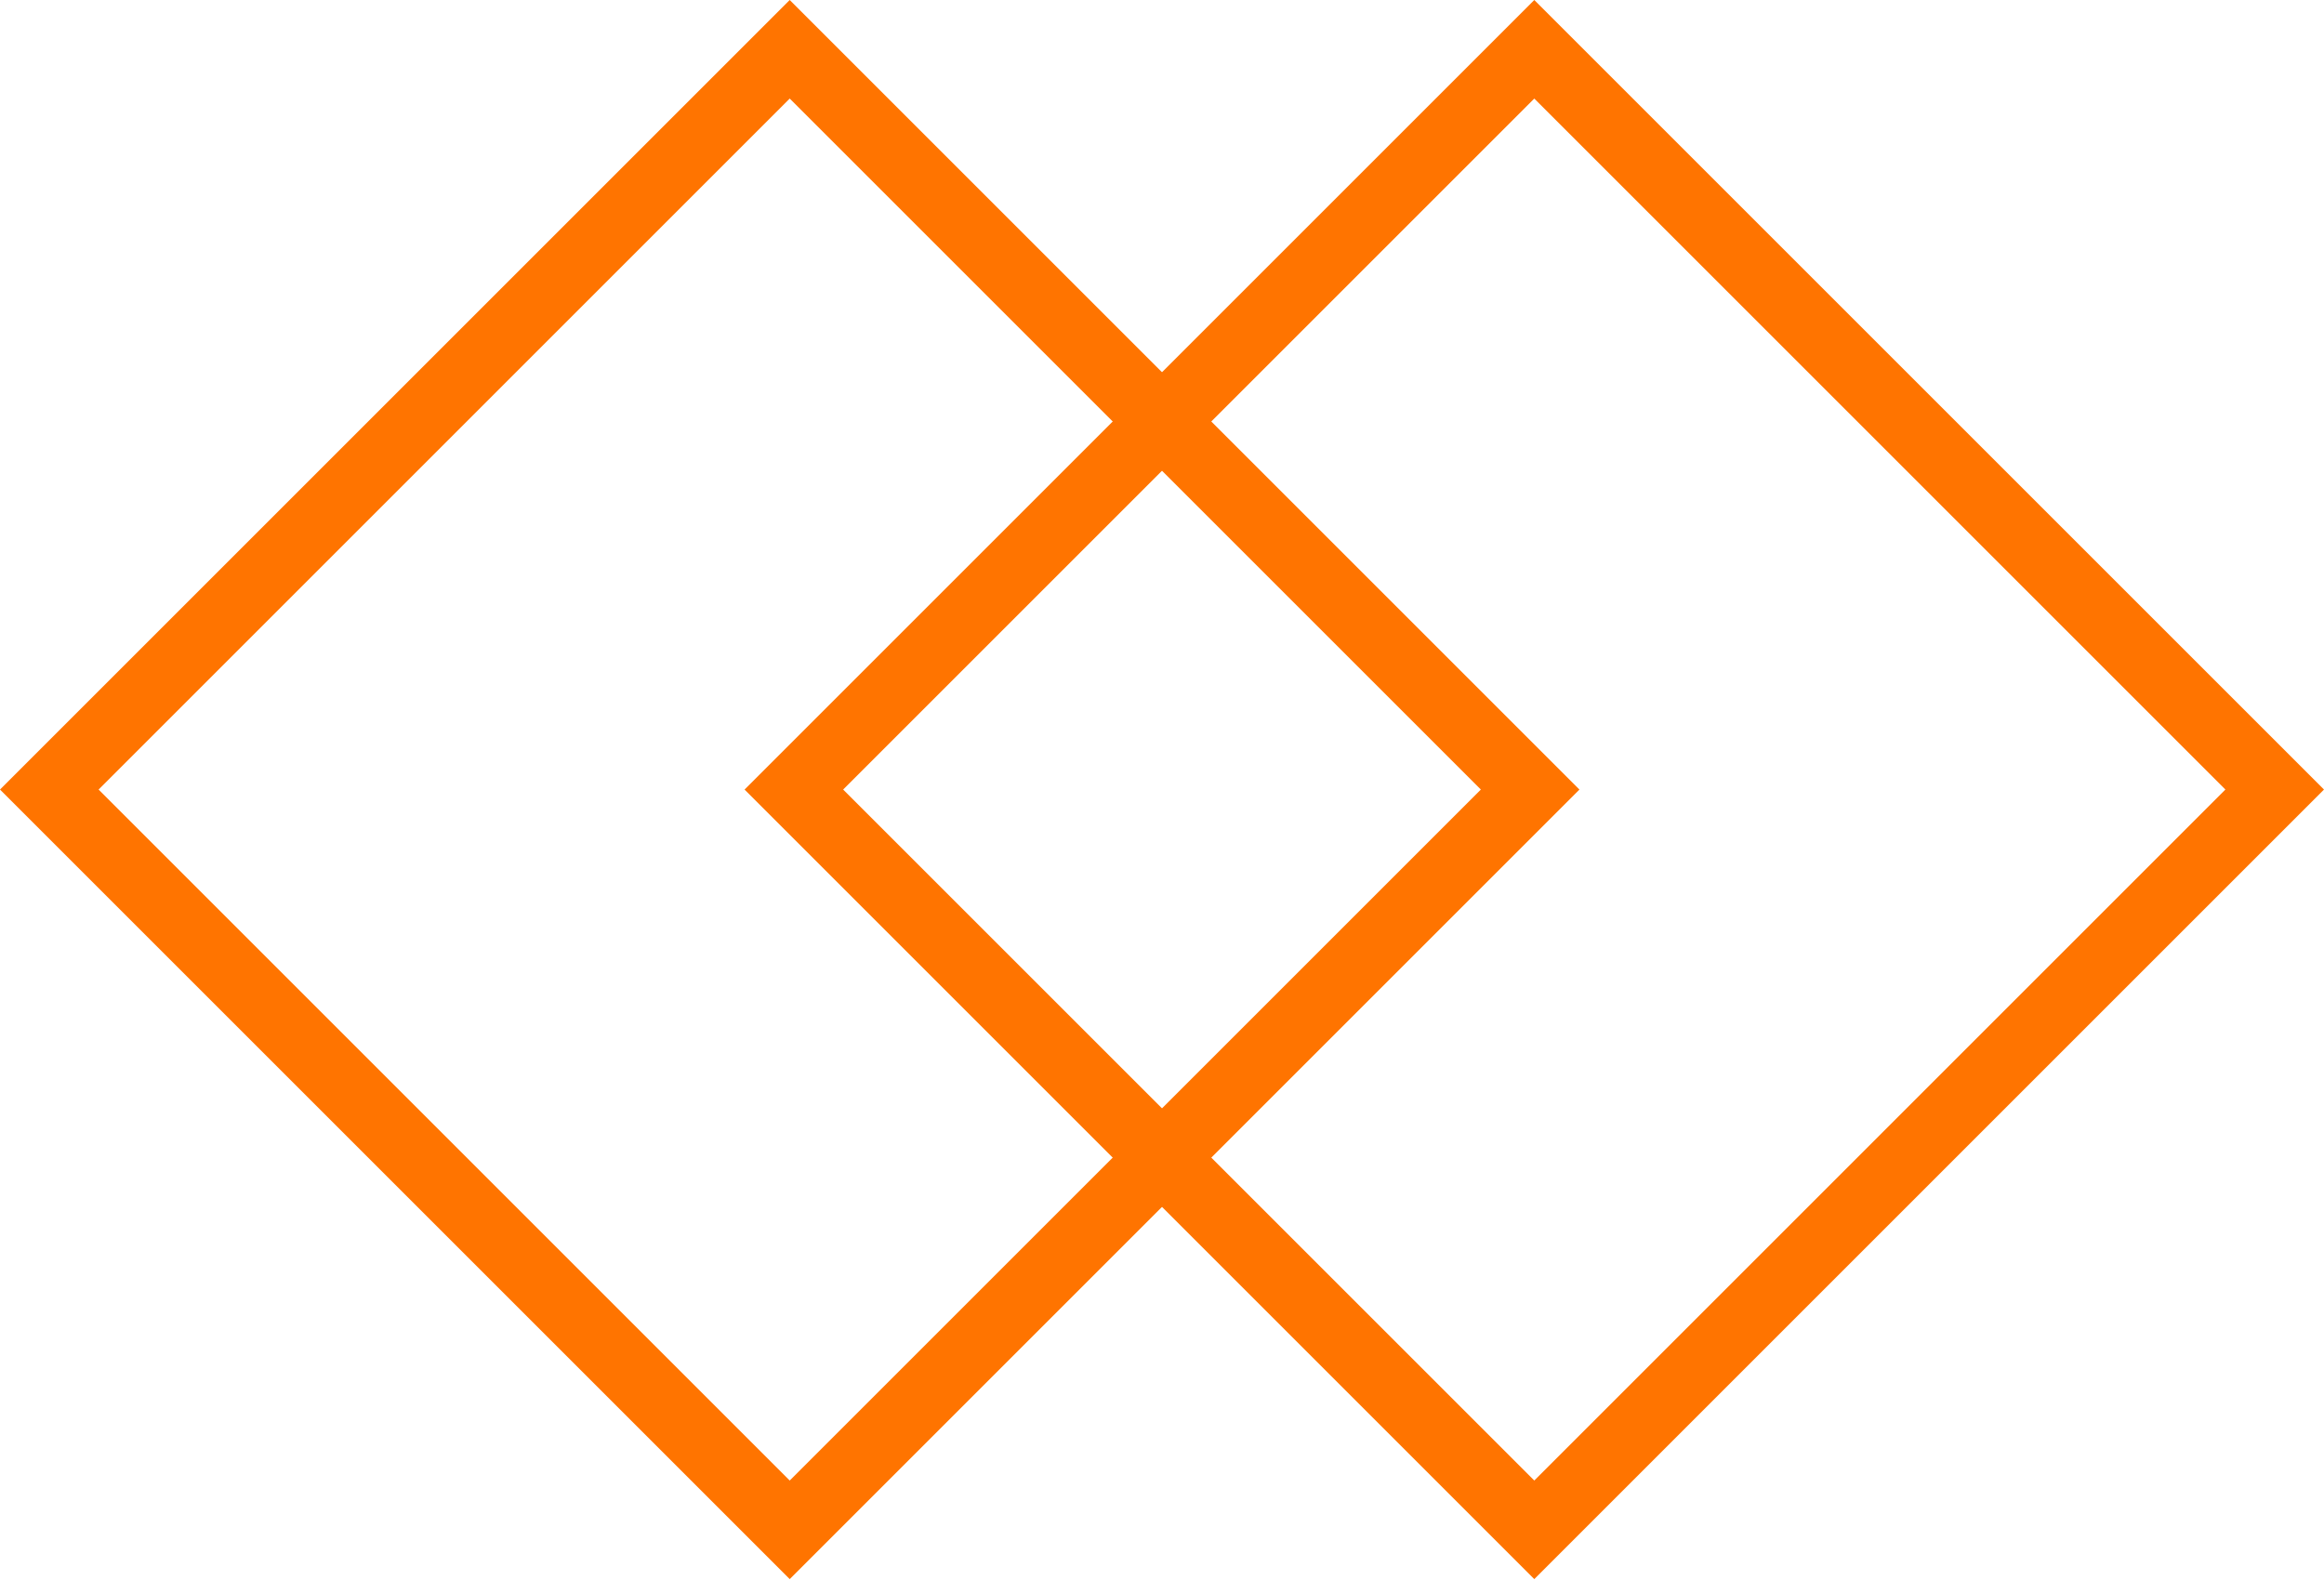 <svg width="100" height="68" viewBox="0 0 100 68" fill="none" xmlns="http://www.w3.org/2000/svg">
<path fill-rule="evenodd" clip-rule="evenodd" d="M33.981 4.242L4.243 33.981L33.981 63.719L63.72 33.981L33.981 4.242ZM0 33.981L33.981 67.962L67.962 33.981L33.981 -0L0 33.981Z" fill="#FF7400"/>
<path fill-rule="evenodd" clip-rule="evenodd" d="M66.019 4.242L36.28 33.981L66.019 63.719L95.757 33.981L66.019 4.242ZM32.038 33.981L66.019 67.962L100 33.981L66.019 -0L32.038 33.981Z" fill="#FF7400"/>
</svg>
